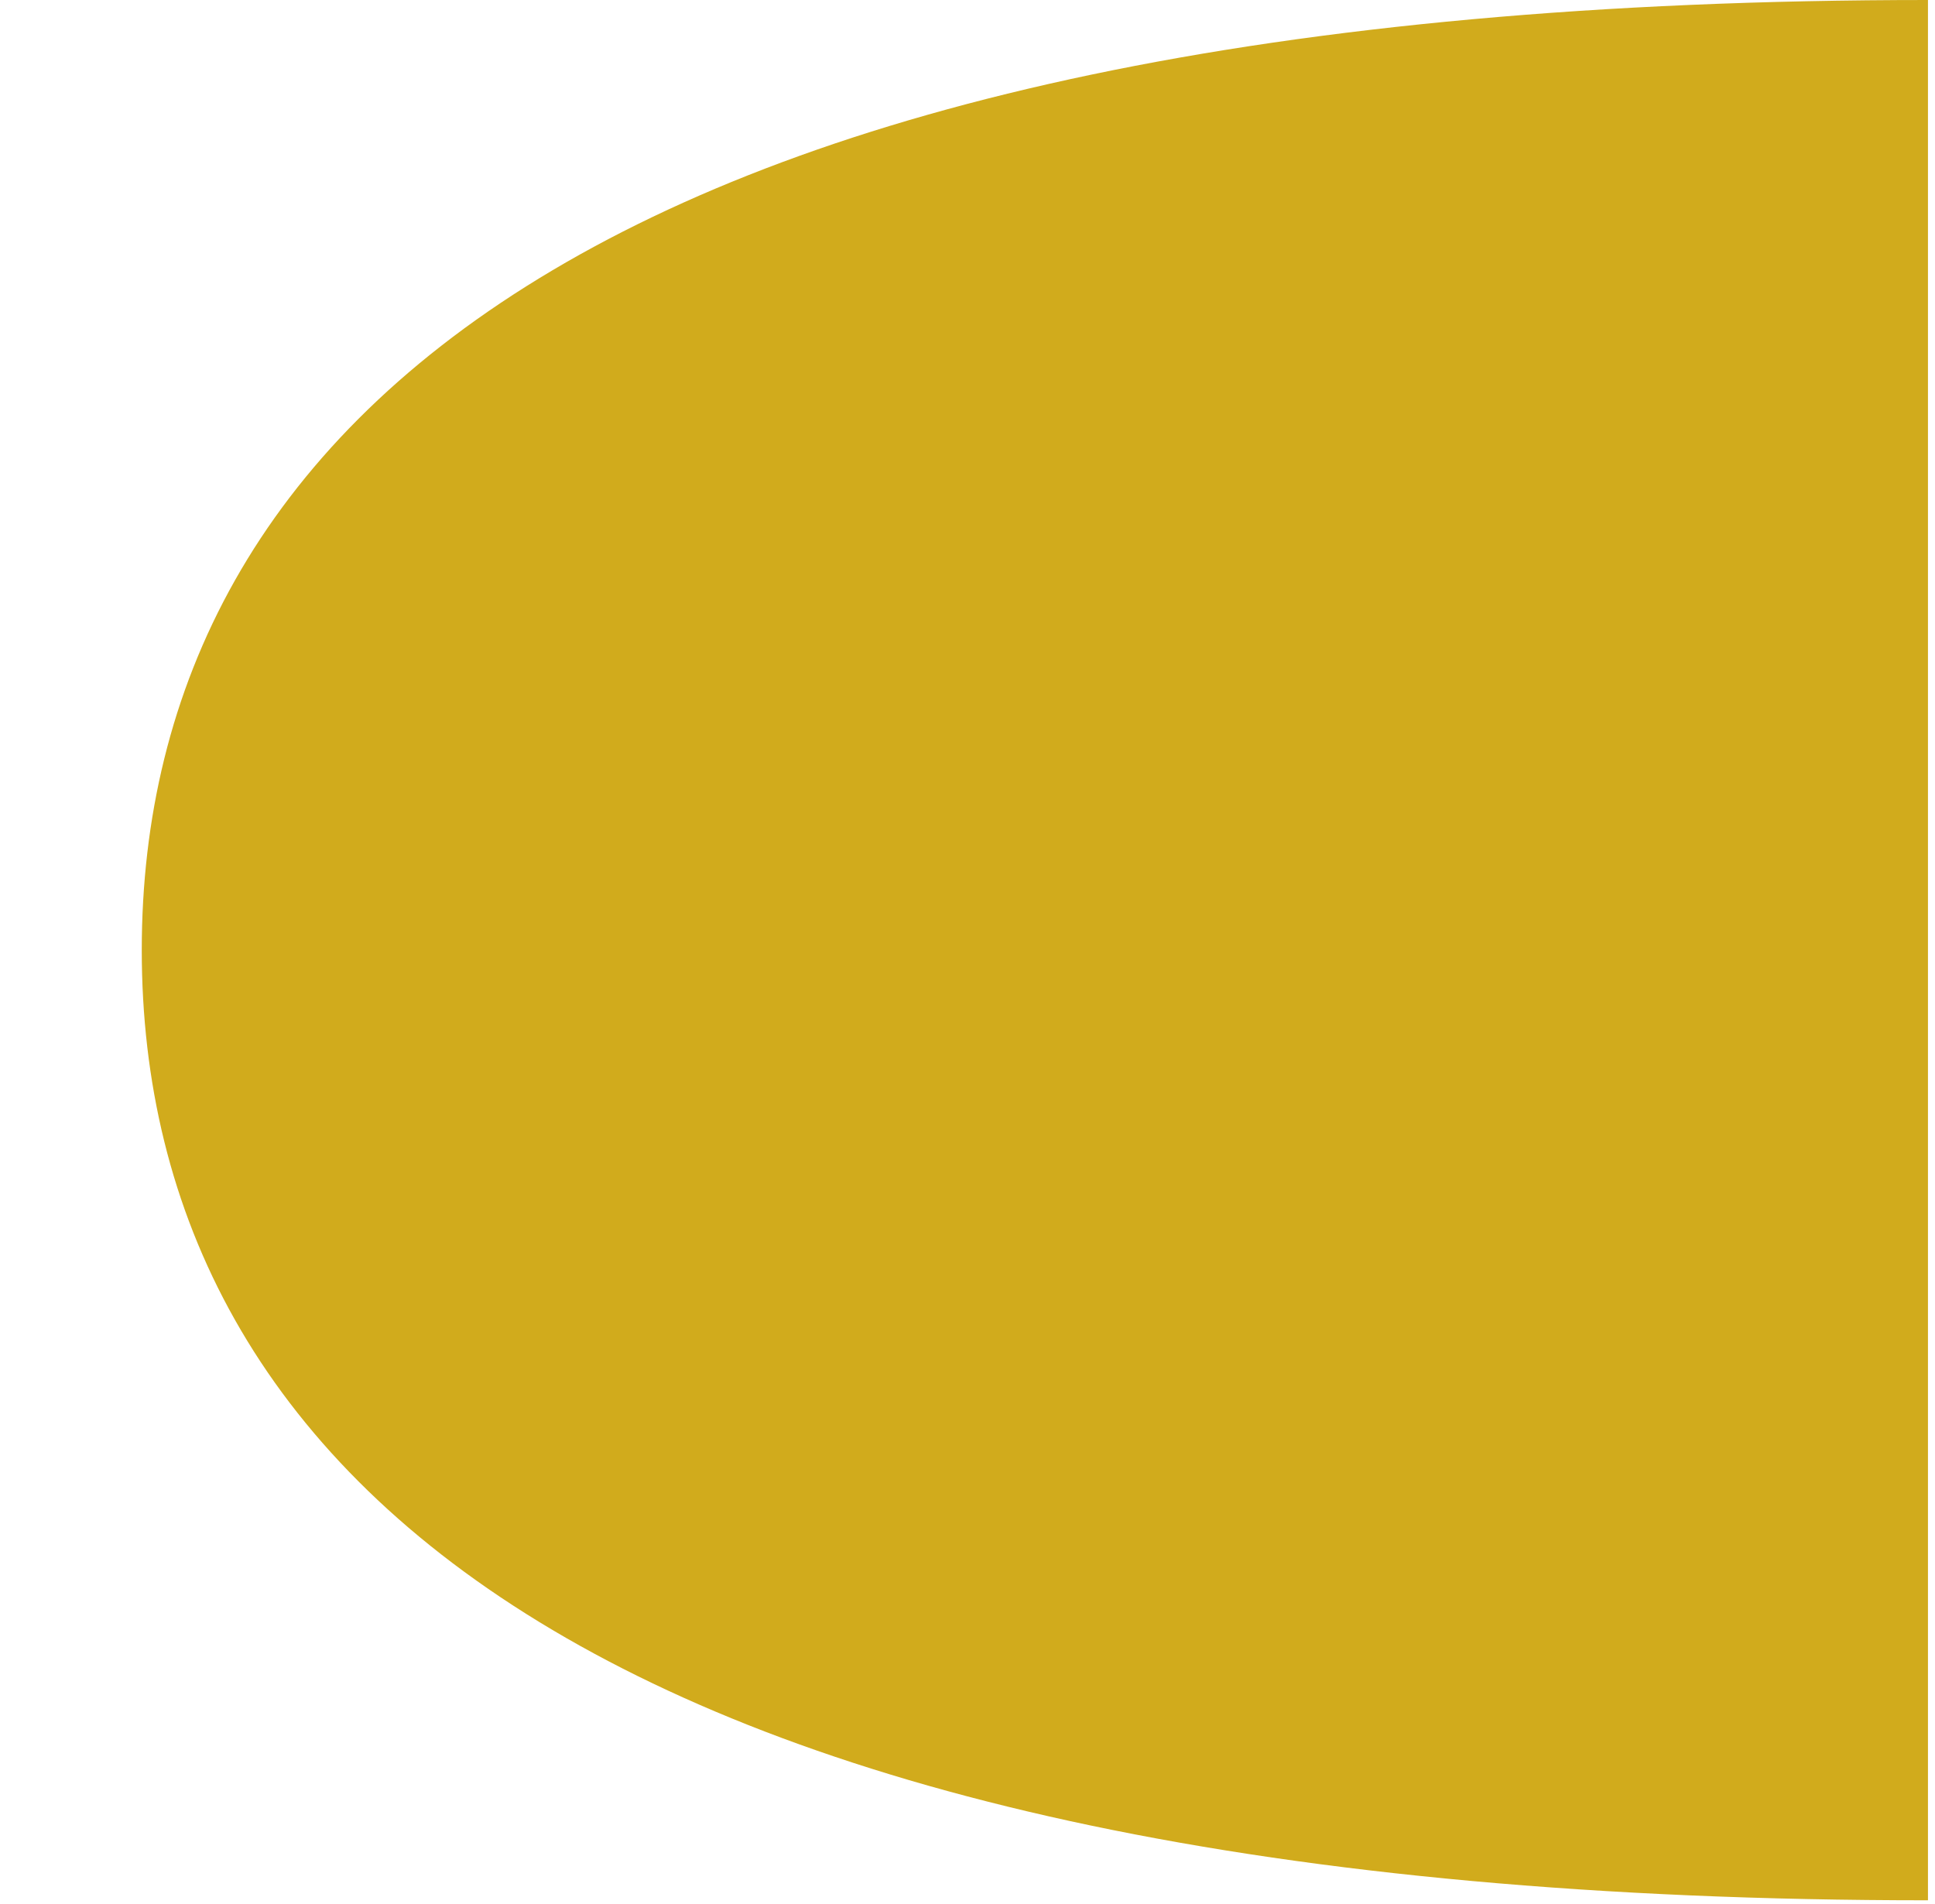 <svg width="187" height="184" viewBox="0 0 187 184" fill="none" xmlns="http://www.w3.org/2000/svg">
<g clip-path="url(#clip0_76_101)">
<path d="M186.32 0V183.65C58.6 183.65 13.7 142.54 13.7 91.82C13.7 41.1 58.6 0 186.32 0Z" fill="#D1AB1C"/>
</g>
<defs>
<clipPath id="clip0_76_101">
<rect width="186.32" height="183.65" fill="white"/>
</clipPath>
</defs>
</svg>
